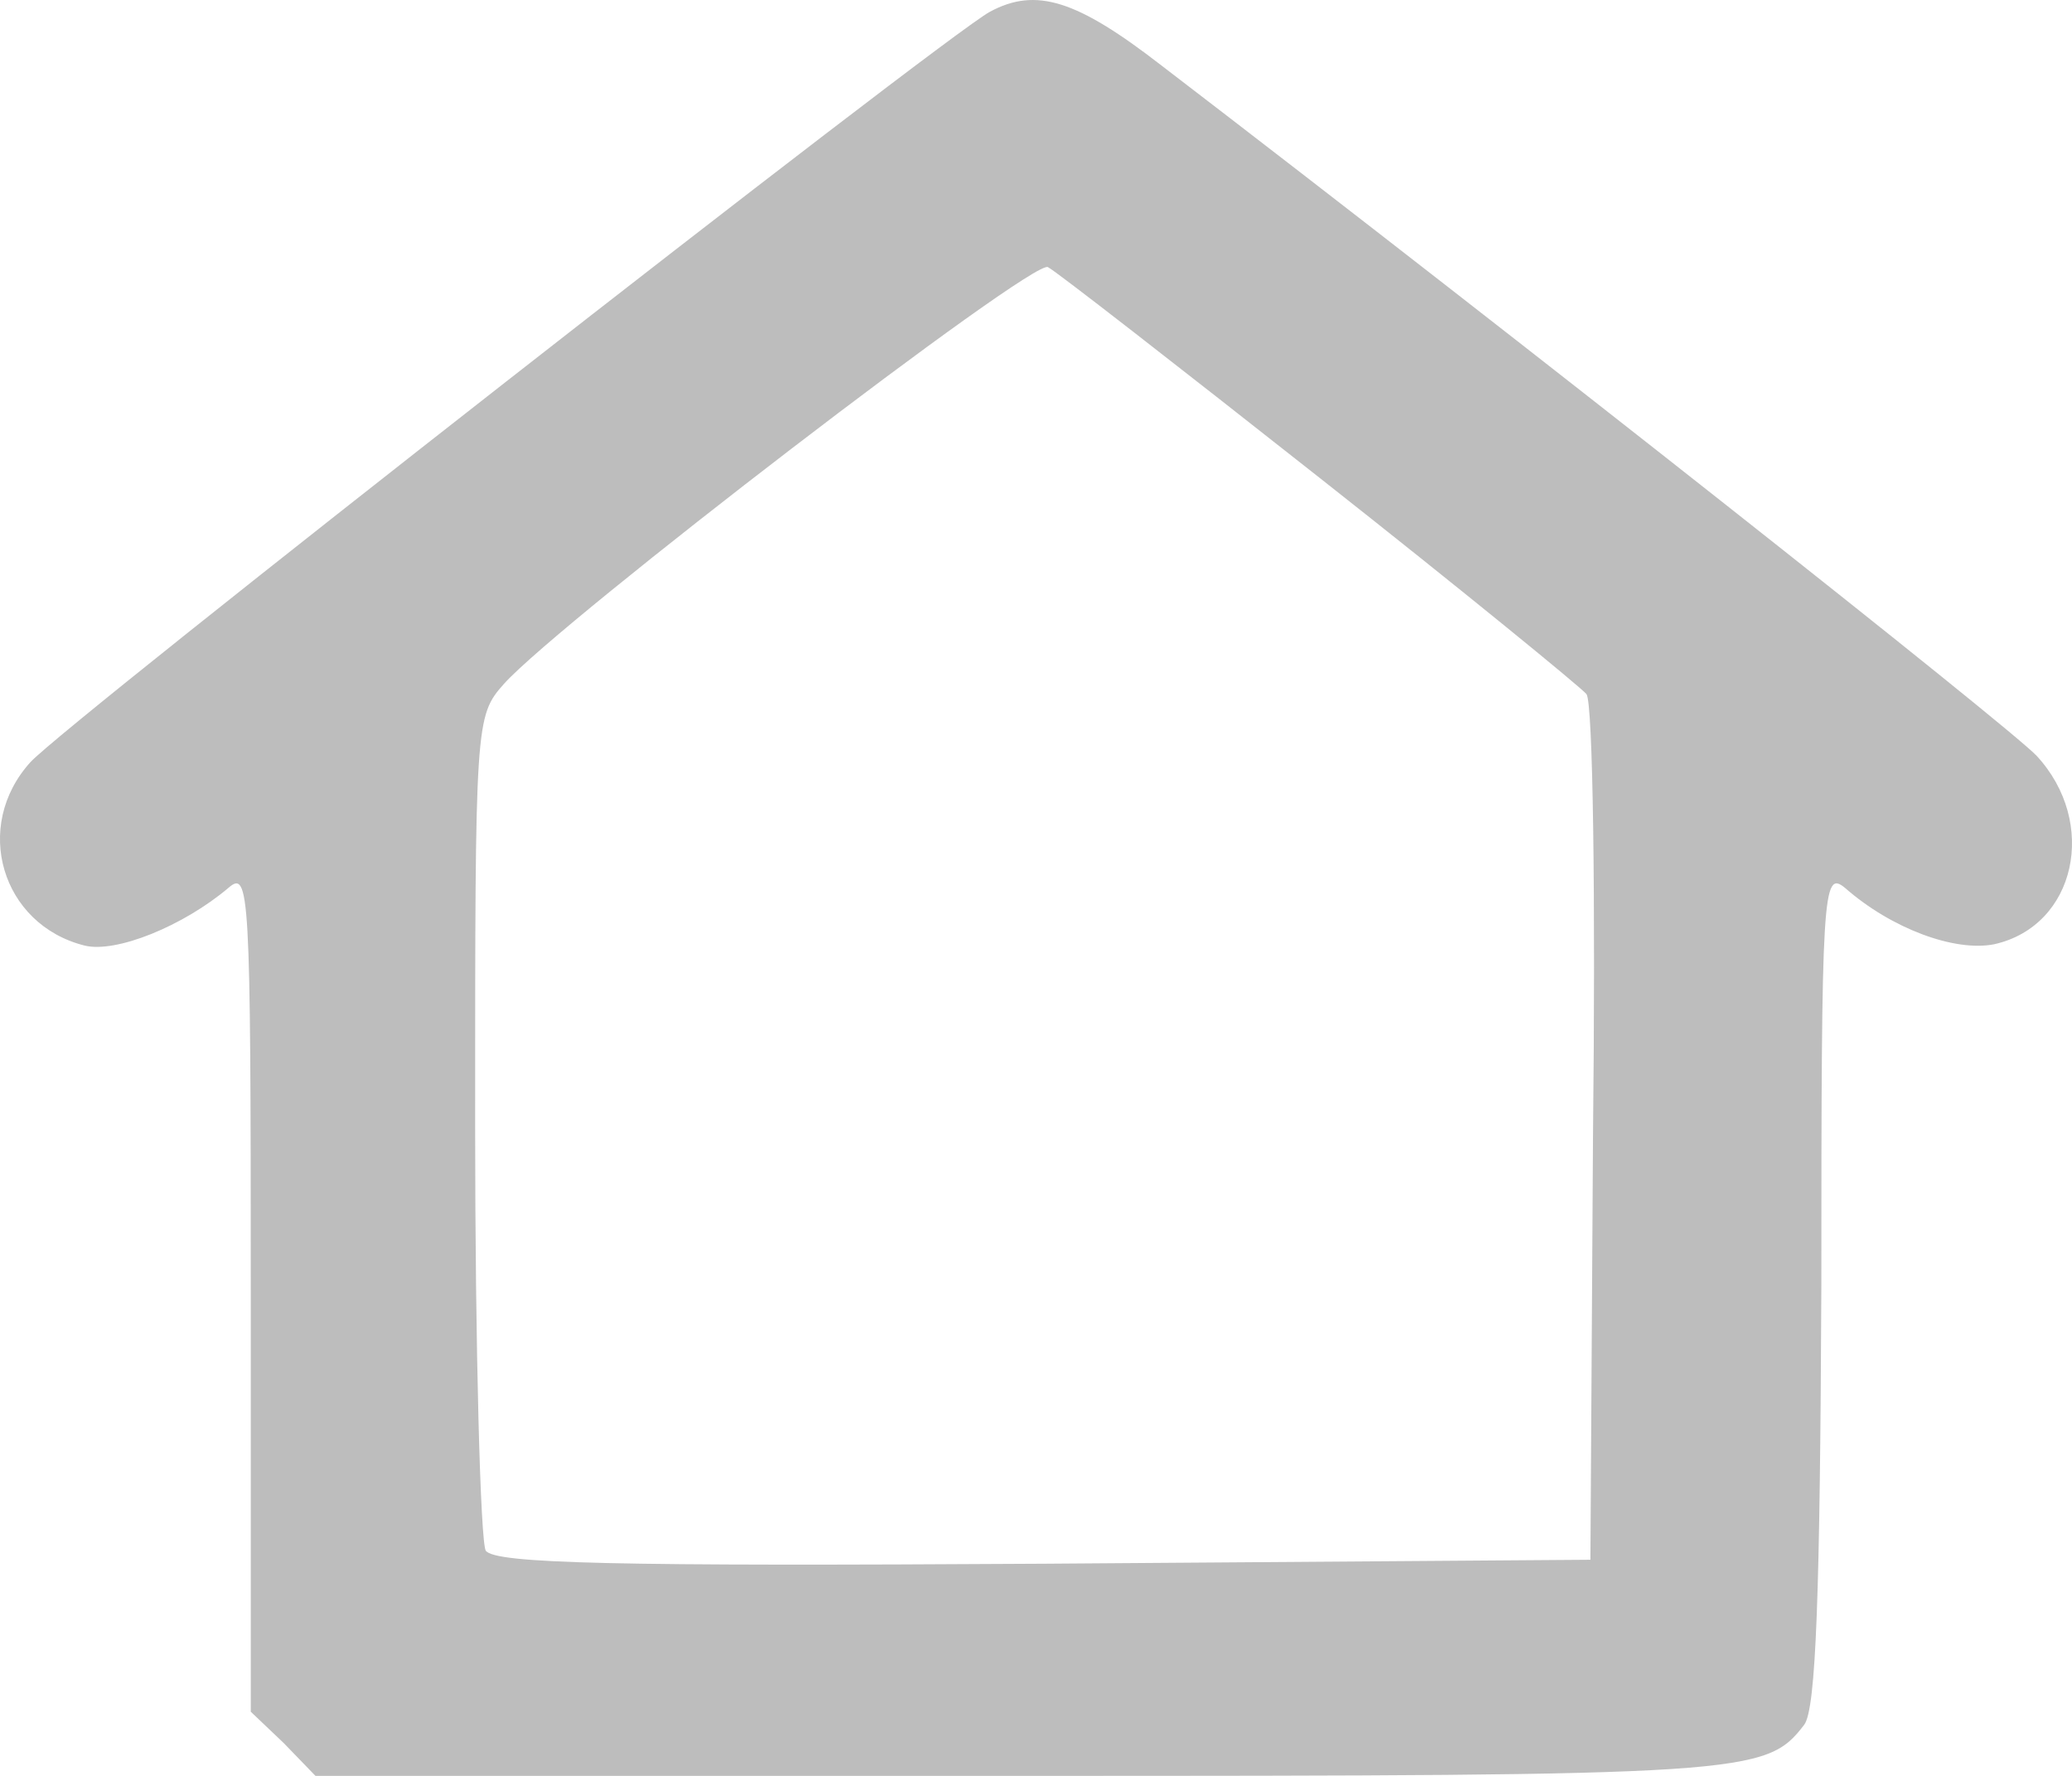<svg width="35" height="30" viewBox="0 0 35 30" fill="none" xmlns="http://www.w3.org/2000/svg">
<path d="M16.721 0.199C15.941 0.619 1.115 12.212 0.513 12.876C-0.468 13.96 0.023 15.619 1.427 15.973C1.962 16.106 3.099 15.641 3.857 15C4.214 14.69 4.236 15.022 4.236 21.792V28.916L4.794 29.447L5.329 30H17.278C29.54 30 29.83 29.978 30.476 29.137C30.677 28.872 30.744 26.925 30.766 21.726C30.766 15.022 30.788 14.69 31.167 15C31.948 15.686 33.018 16.084 33.687 15.951C35.069 15.641 35.448 13.894 34.4 12.765C33.887 12.234 25.683 5.752 19.619 1.106C18.192 -0 17.501 -0.222 16.721 0.199ZM22.294 8.075C24.68 9.955 26.709 11.615 26.798 11.725C26.909 11.858 26.954 15.199 26.909 19.159L26.865 26.349L17.635 26.416C10.389 26.46 8.361 26.416 8.205 26.195C8.116 26.04 8.026 22.81 8.026 19.004C8.026 12.168 8.026 12.101 8.517 11.548C9.475 10.486 17.457 4.358 17.702 4.513C17.836 4.579 19.909 6.194 22.294 8.075Z" fill="#BDBDBD"/>
</svg>
